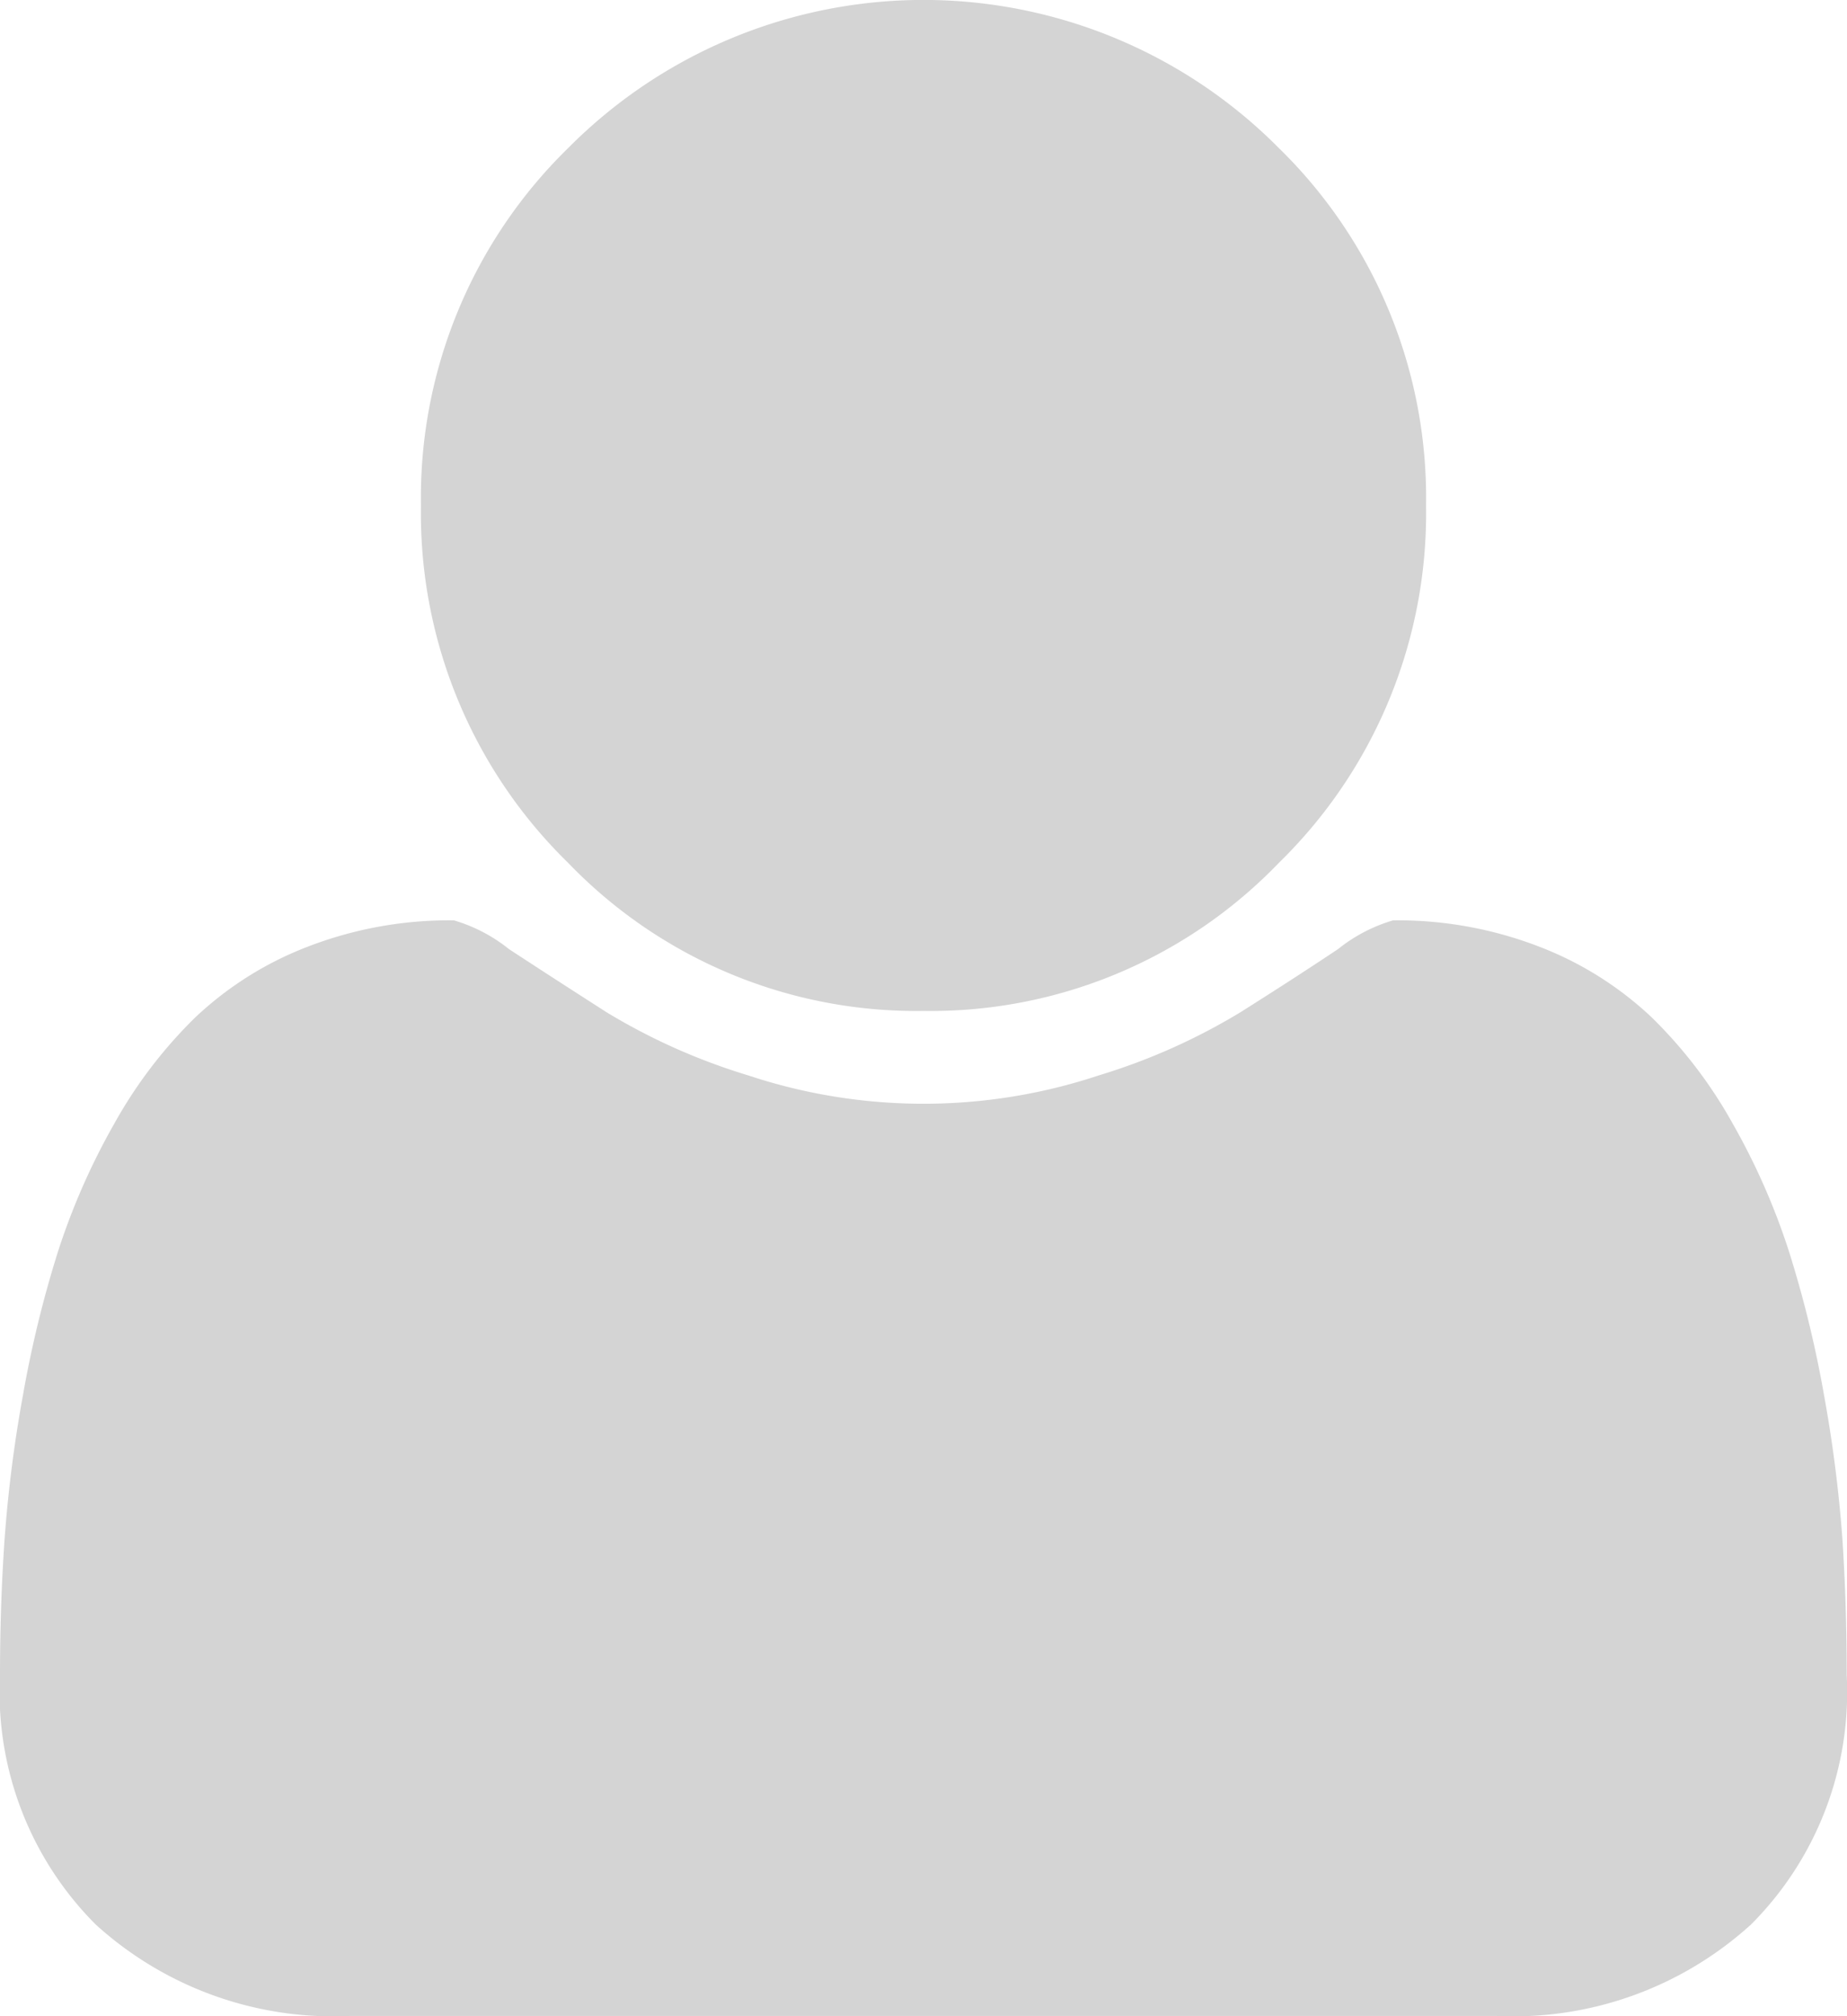 <svg xmlns="http://www.w3.org/2000/svg" width="12.834" height="14" viewBox="0 0 12.834 14"><defs><style>.a{fill:#d4d4d4;}</style></defs><g transform="translate(-44.268)"><g transform="translate(44.268)"><path class="a" d="M113.121,7.02a3.356,3.356,0,0,0,2.469-1.028,3.39,3.39,0,0,0,1.023-2.482,3.391,3.391,0,0,0-1.023-2.482,3.478,3.478,0,0,0-4.938,0,3.391,3.391,0,0,0-1.023,2.482,3.39,3.39,0,0,0,1.023,2.482A3.356,3.356,0,0,0,113.121,7.02Z" transform="translate(-106.704 0)"/><path class="a" d="M31.07,205.283a9.382,9.382,0,0,0-.128-1,7.767,7.767,0,0,0-.242-.992,4.71,4.71,0,0,0-.392-.891,3.209,3.209,0,0,0-.565-.74,2.379,2.379,0,0,0-.779-.489,2.733,2.733,0,0,0-1.016-.183,1.113,1.113,0,0,0-.383.2q-.3.2-.679.439a4.3,4.3,0,0,1-.984.438,3.865,3.865,0,0,1-2.434,0,4.3,4.3,0,0,1-.984-.438q-.378-.242-.679-.439a1.113,1.113,0,0,0-.383-.2,2.731,2.731,0,0,0-1.016.183,2.378,2.378,0,0,0-.779.489,3.213,3.213,0,0,0-.565.74,4.717,4.717,0,0,0-.392.891,7.768,7.768,0,0,0-.242.992,9.327,9.327,0,0,0-.128,1q-.032.462-.032.946a2.282,2.282,0,0,0,.665,1.732,2.455,2.455,0,0,0,1.768.635h7.966a2.455,2.455,0,0,0,1.768-.635,2.281,2.281,0,0,0,.665-1.732Q31.1,205.745,31.07,205.283Z" transform="translate(-18.268 -194.597)"/></g></g></svg>
